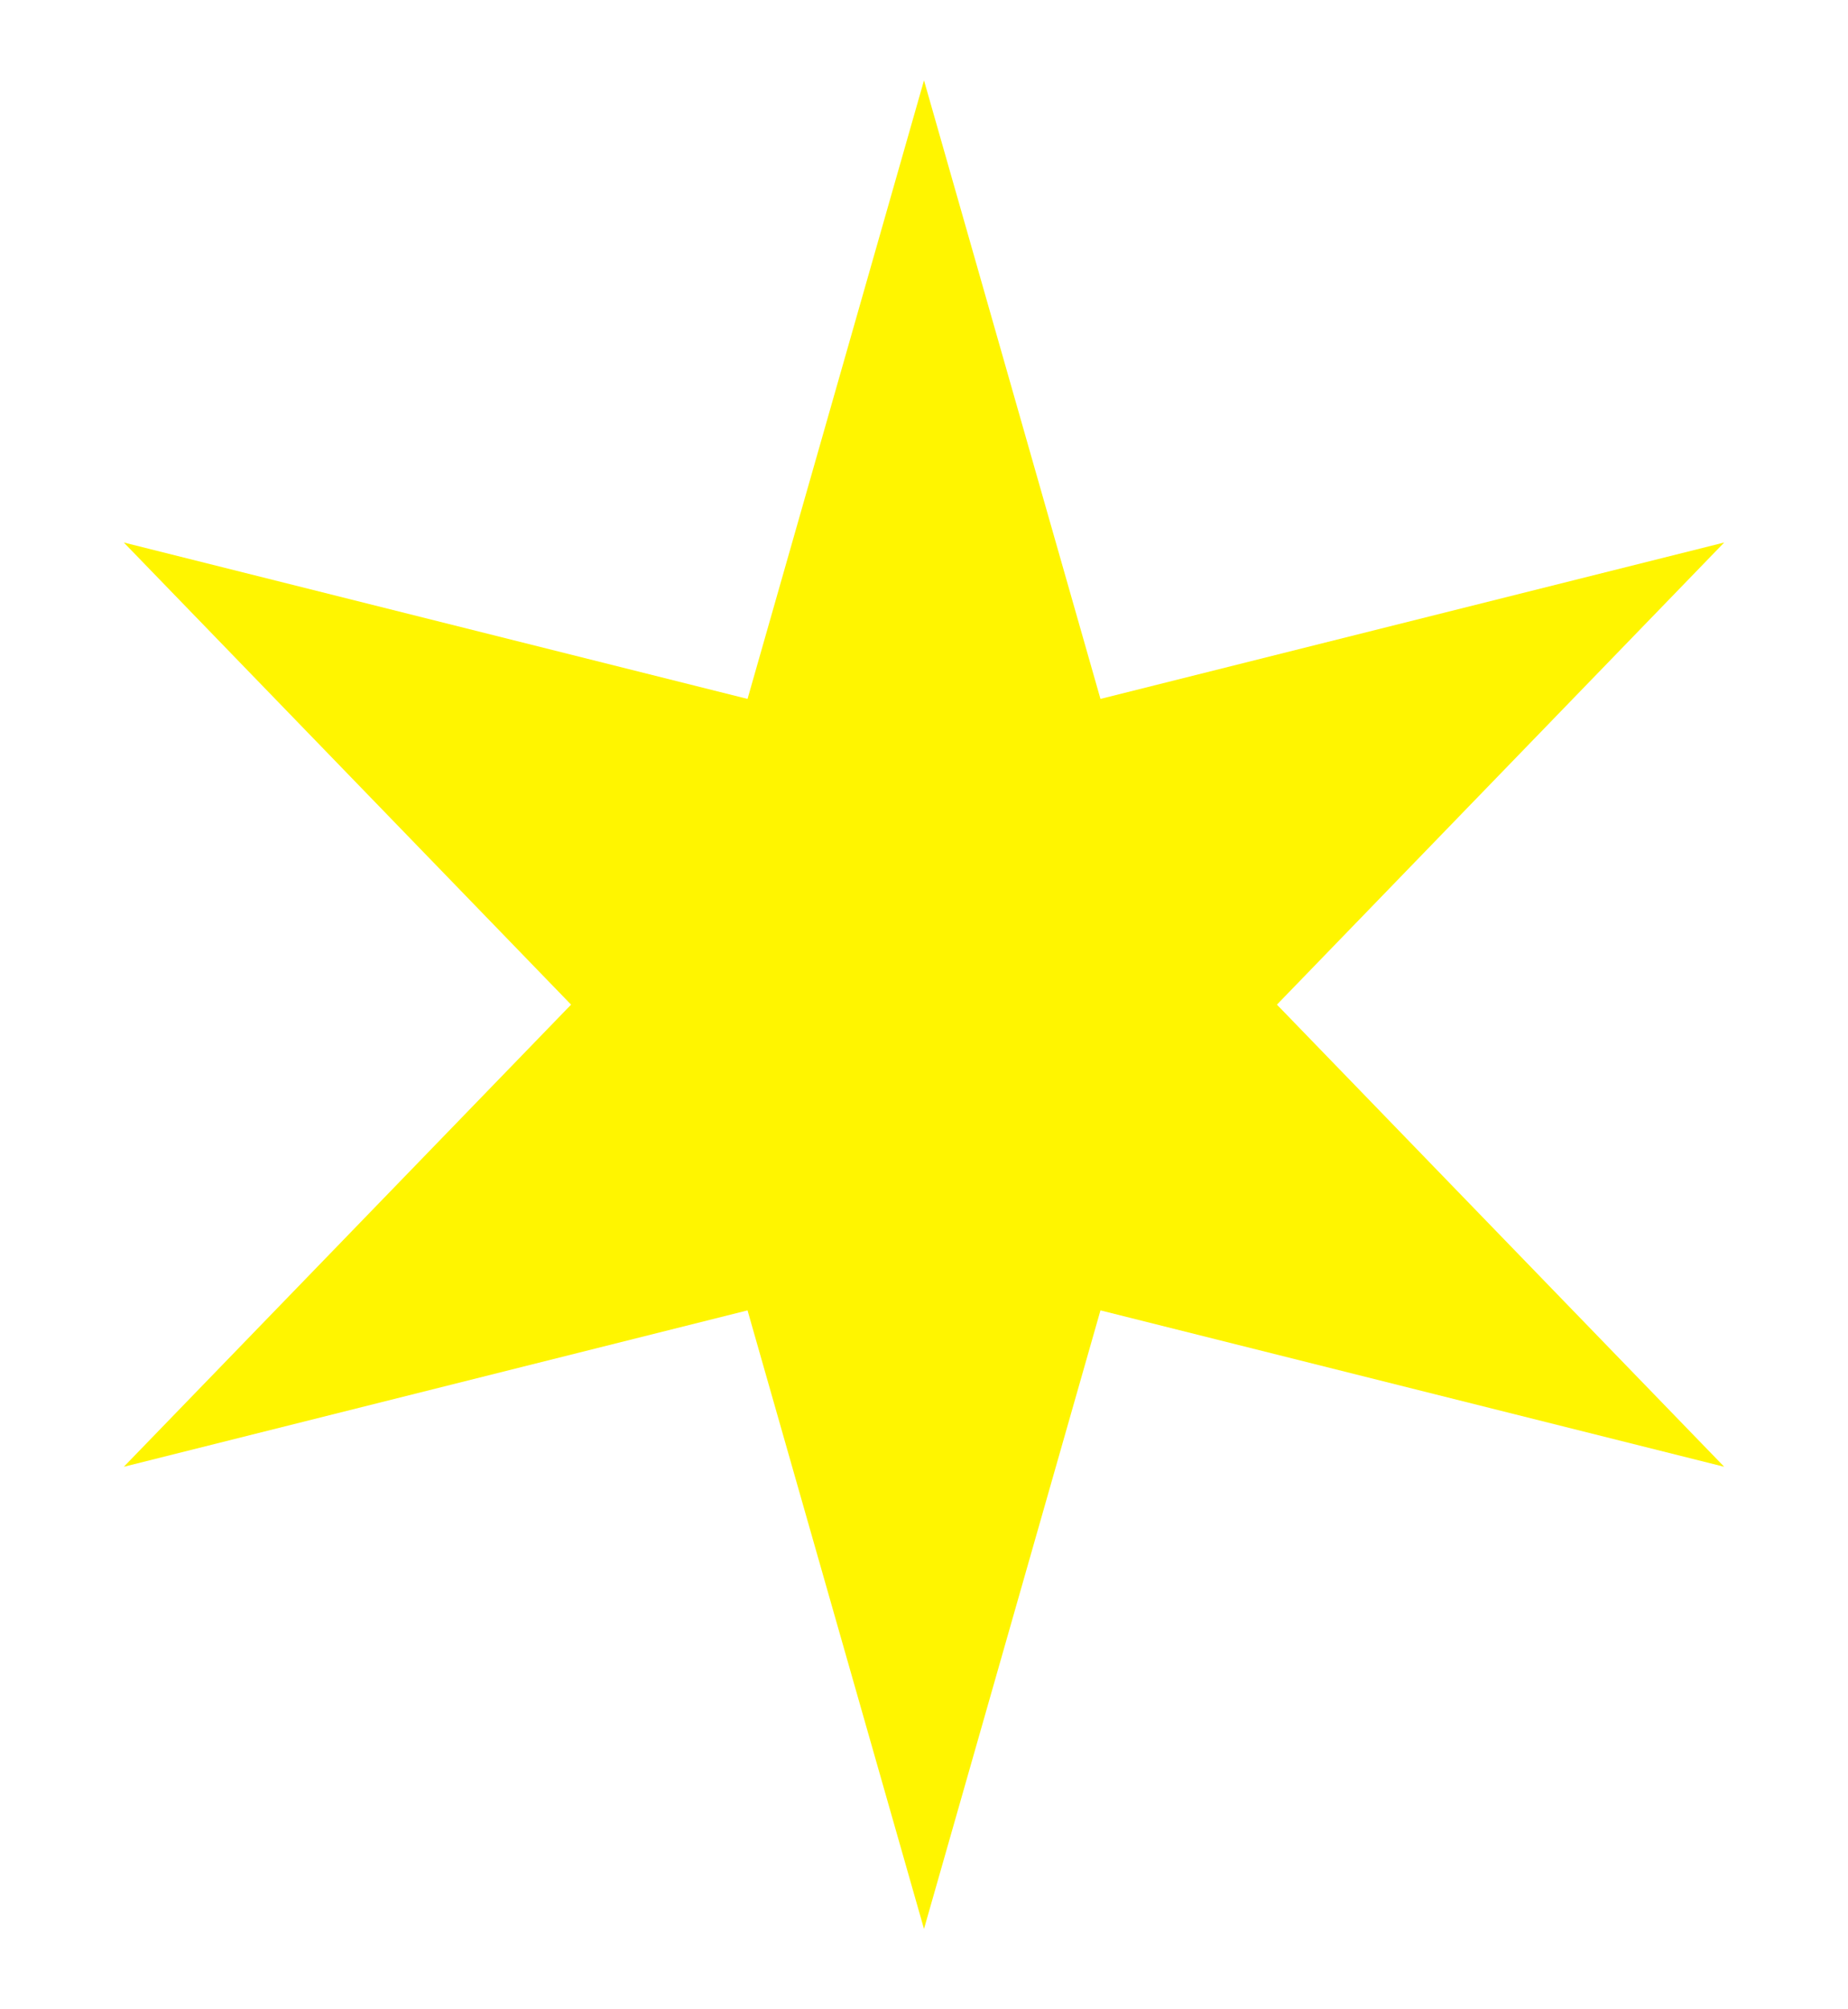 <svg width="92" height="100" viewBox="0 0 92 100" fill="none" xmlns="http://www.w3.org/2000/svg">
<g filter="url(#filter0_f_101_33)">
<path d="M46 4L54.785 34.784L85.837 27L63.57 50L85.837 73L54.785 65.216L46 96L37.215 65.216L6.163 73L28.43 50L6.163 27L37.215 34.784L46 4Z" fill="#FFF500"/>
</g>
<defs>
<filter id="filter0_f_101_33" x="-4" y="0" width="100" height="100" filterUnits="userSpaceOnUse" color-interpolation-filters="sRGB">
<feFlood flood-opacity="0" result="BackgroundImageFix"/>
<feBlend mode="normal" in="SourceGraphic" in2="BackgroundImageFix" result="shape"/>
<feGaussianBlur stdDeviation="2" result="effect1_foregroundBlur_101_33"/>
</filter>
</defs>
</svg>
